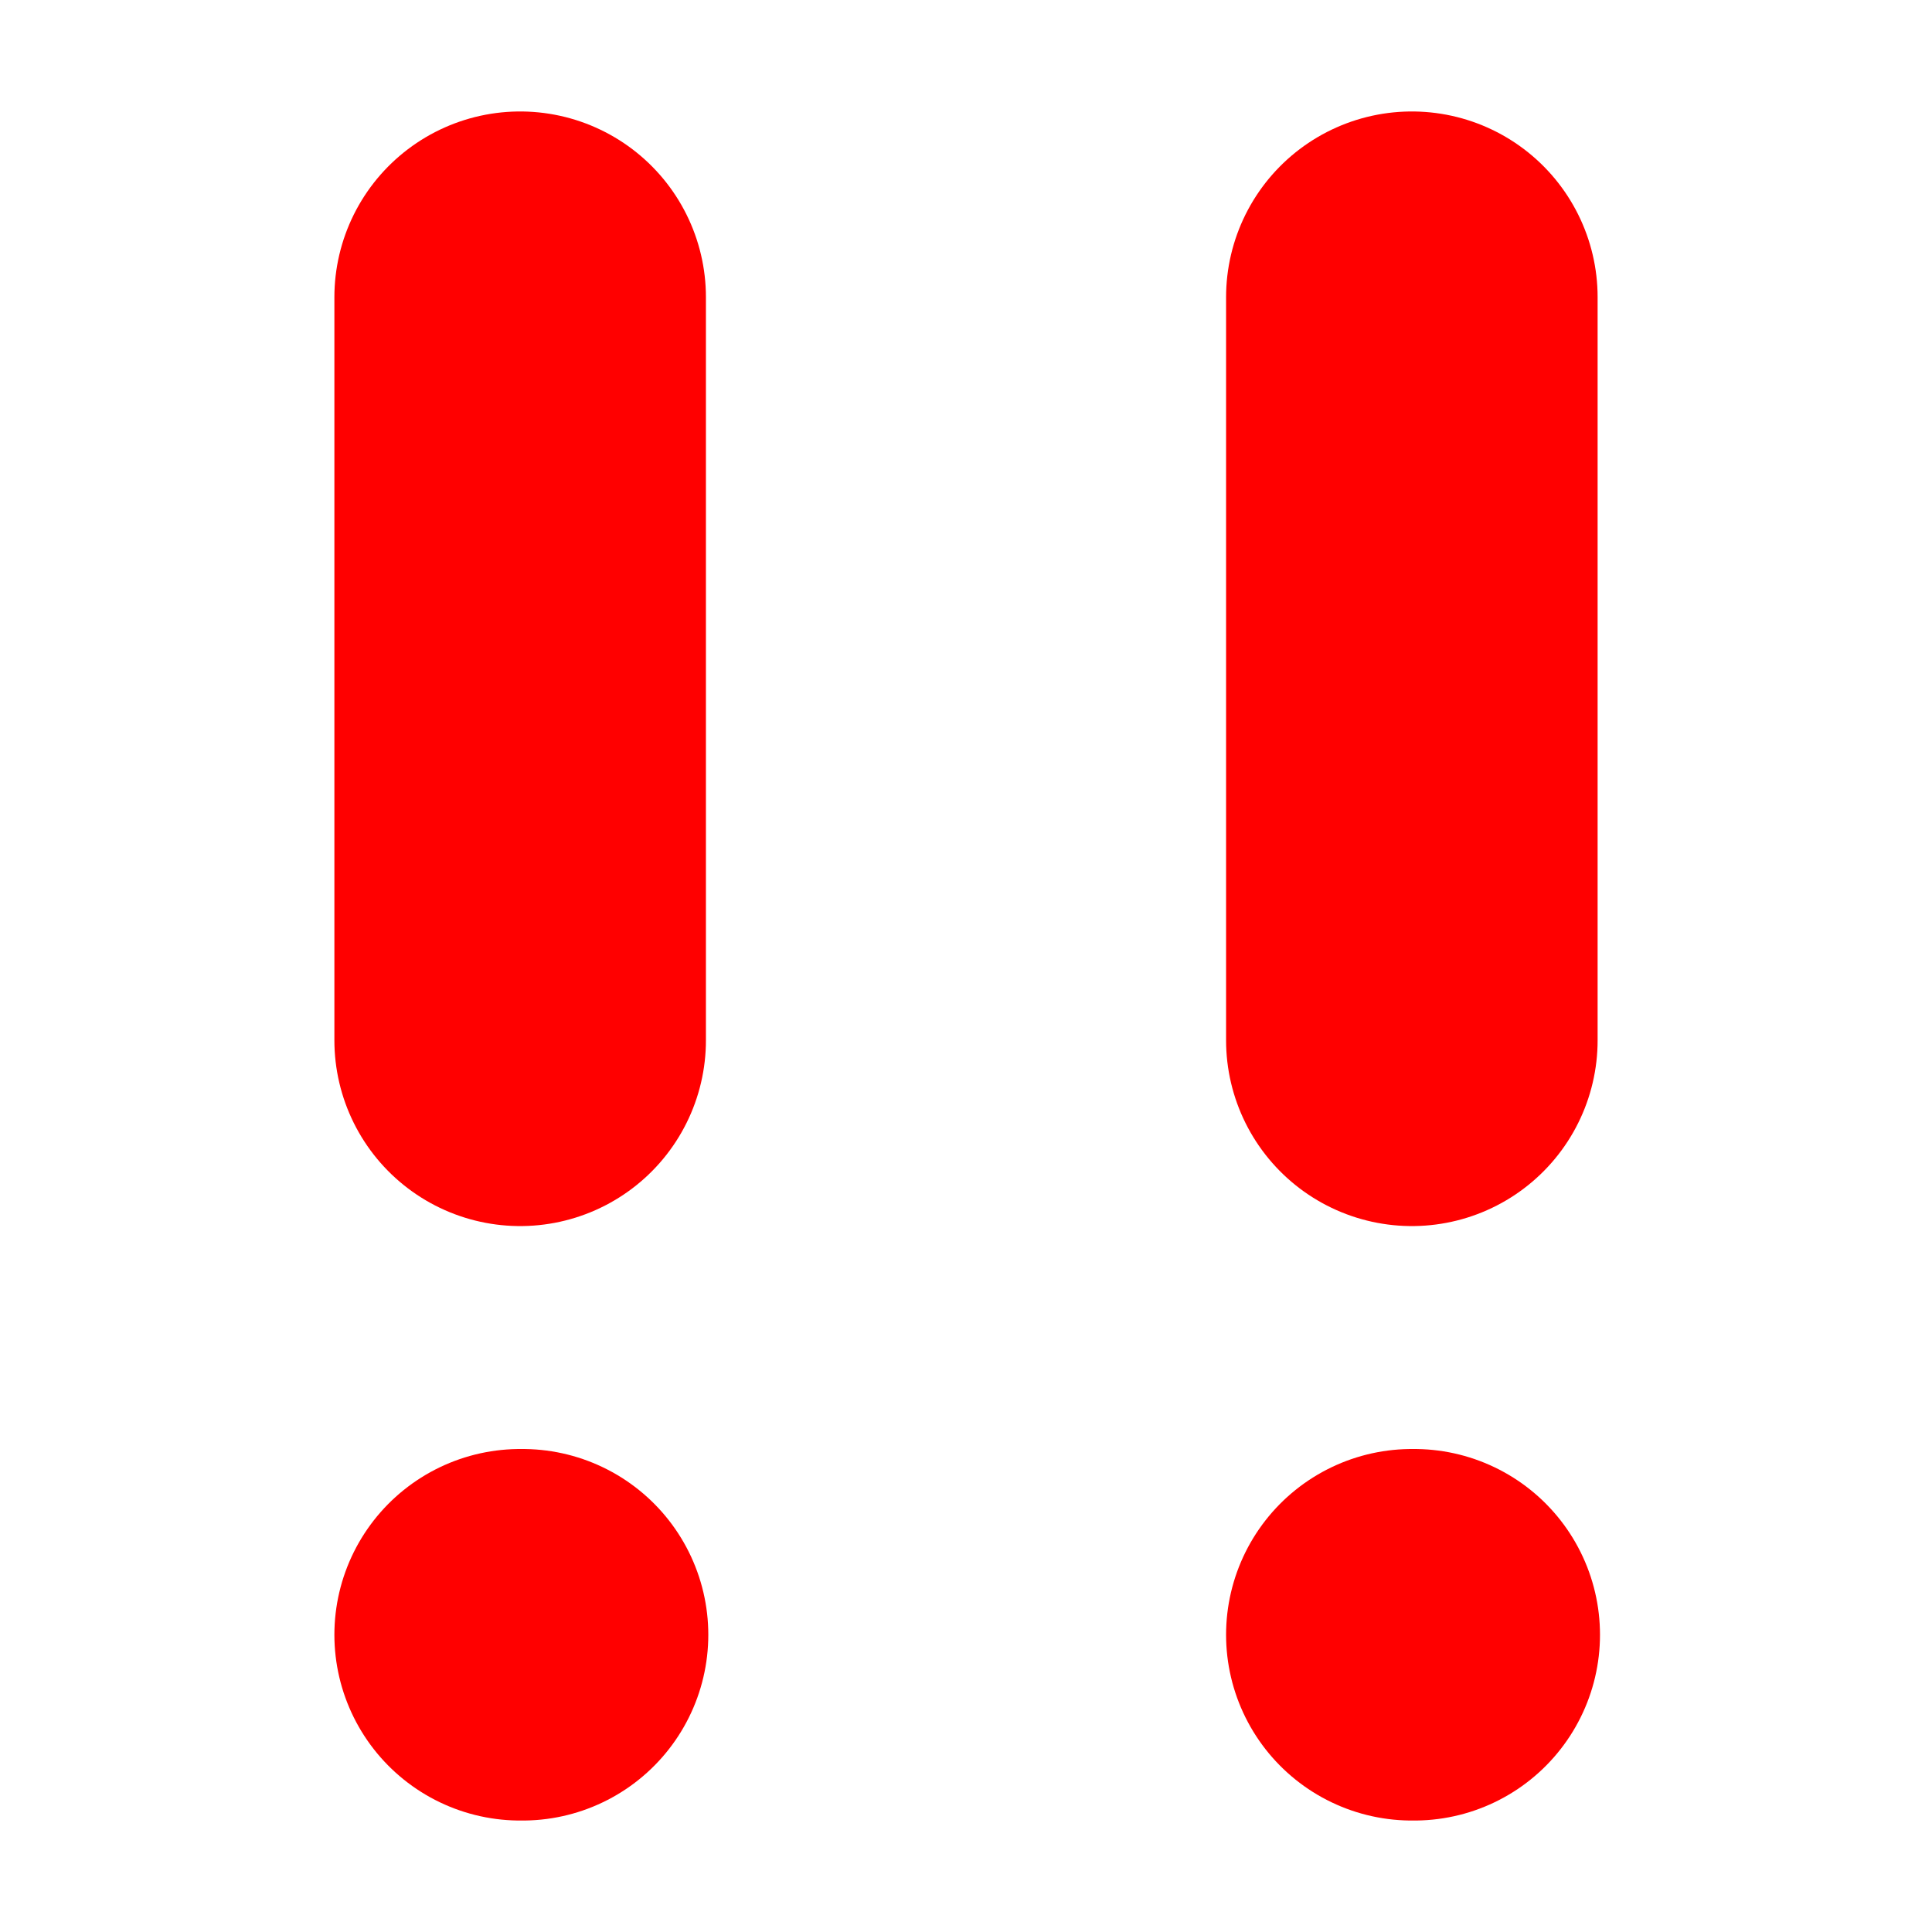 <svg width="10" height="10" viewBox="0 0 10 13" fill="none" xmlns="http://www.w3.org/2000/svg">
<path d="M2 11H2.016" stroke="#FF0000" stroke-width="2.5" stroke-linecap="round" stroke-linejoin="round"/>
<path d="M2 2V7" stroke="#FF0000" stroke-width="2.5" stroke-linecap="round" stroke-linejoin="round"/>
<path d="M8 2V7" stroke="#FF0000" stroke-width="2.5" stroke-linecap="round" stroke-linejoin="round"/>
<path d="M8 11H8.016" stroke="#FF0000" stroke-width="2.5" stroke-linecap="round" stroke-linejoin="round"/>
</svg>